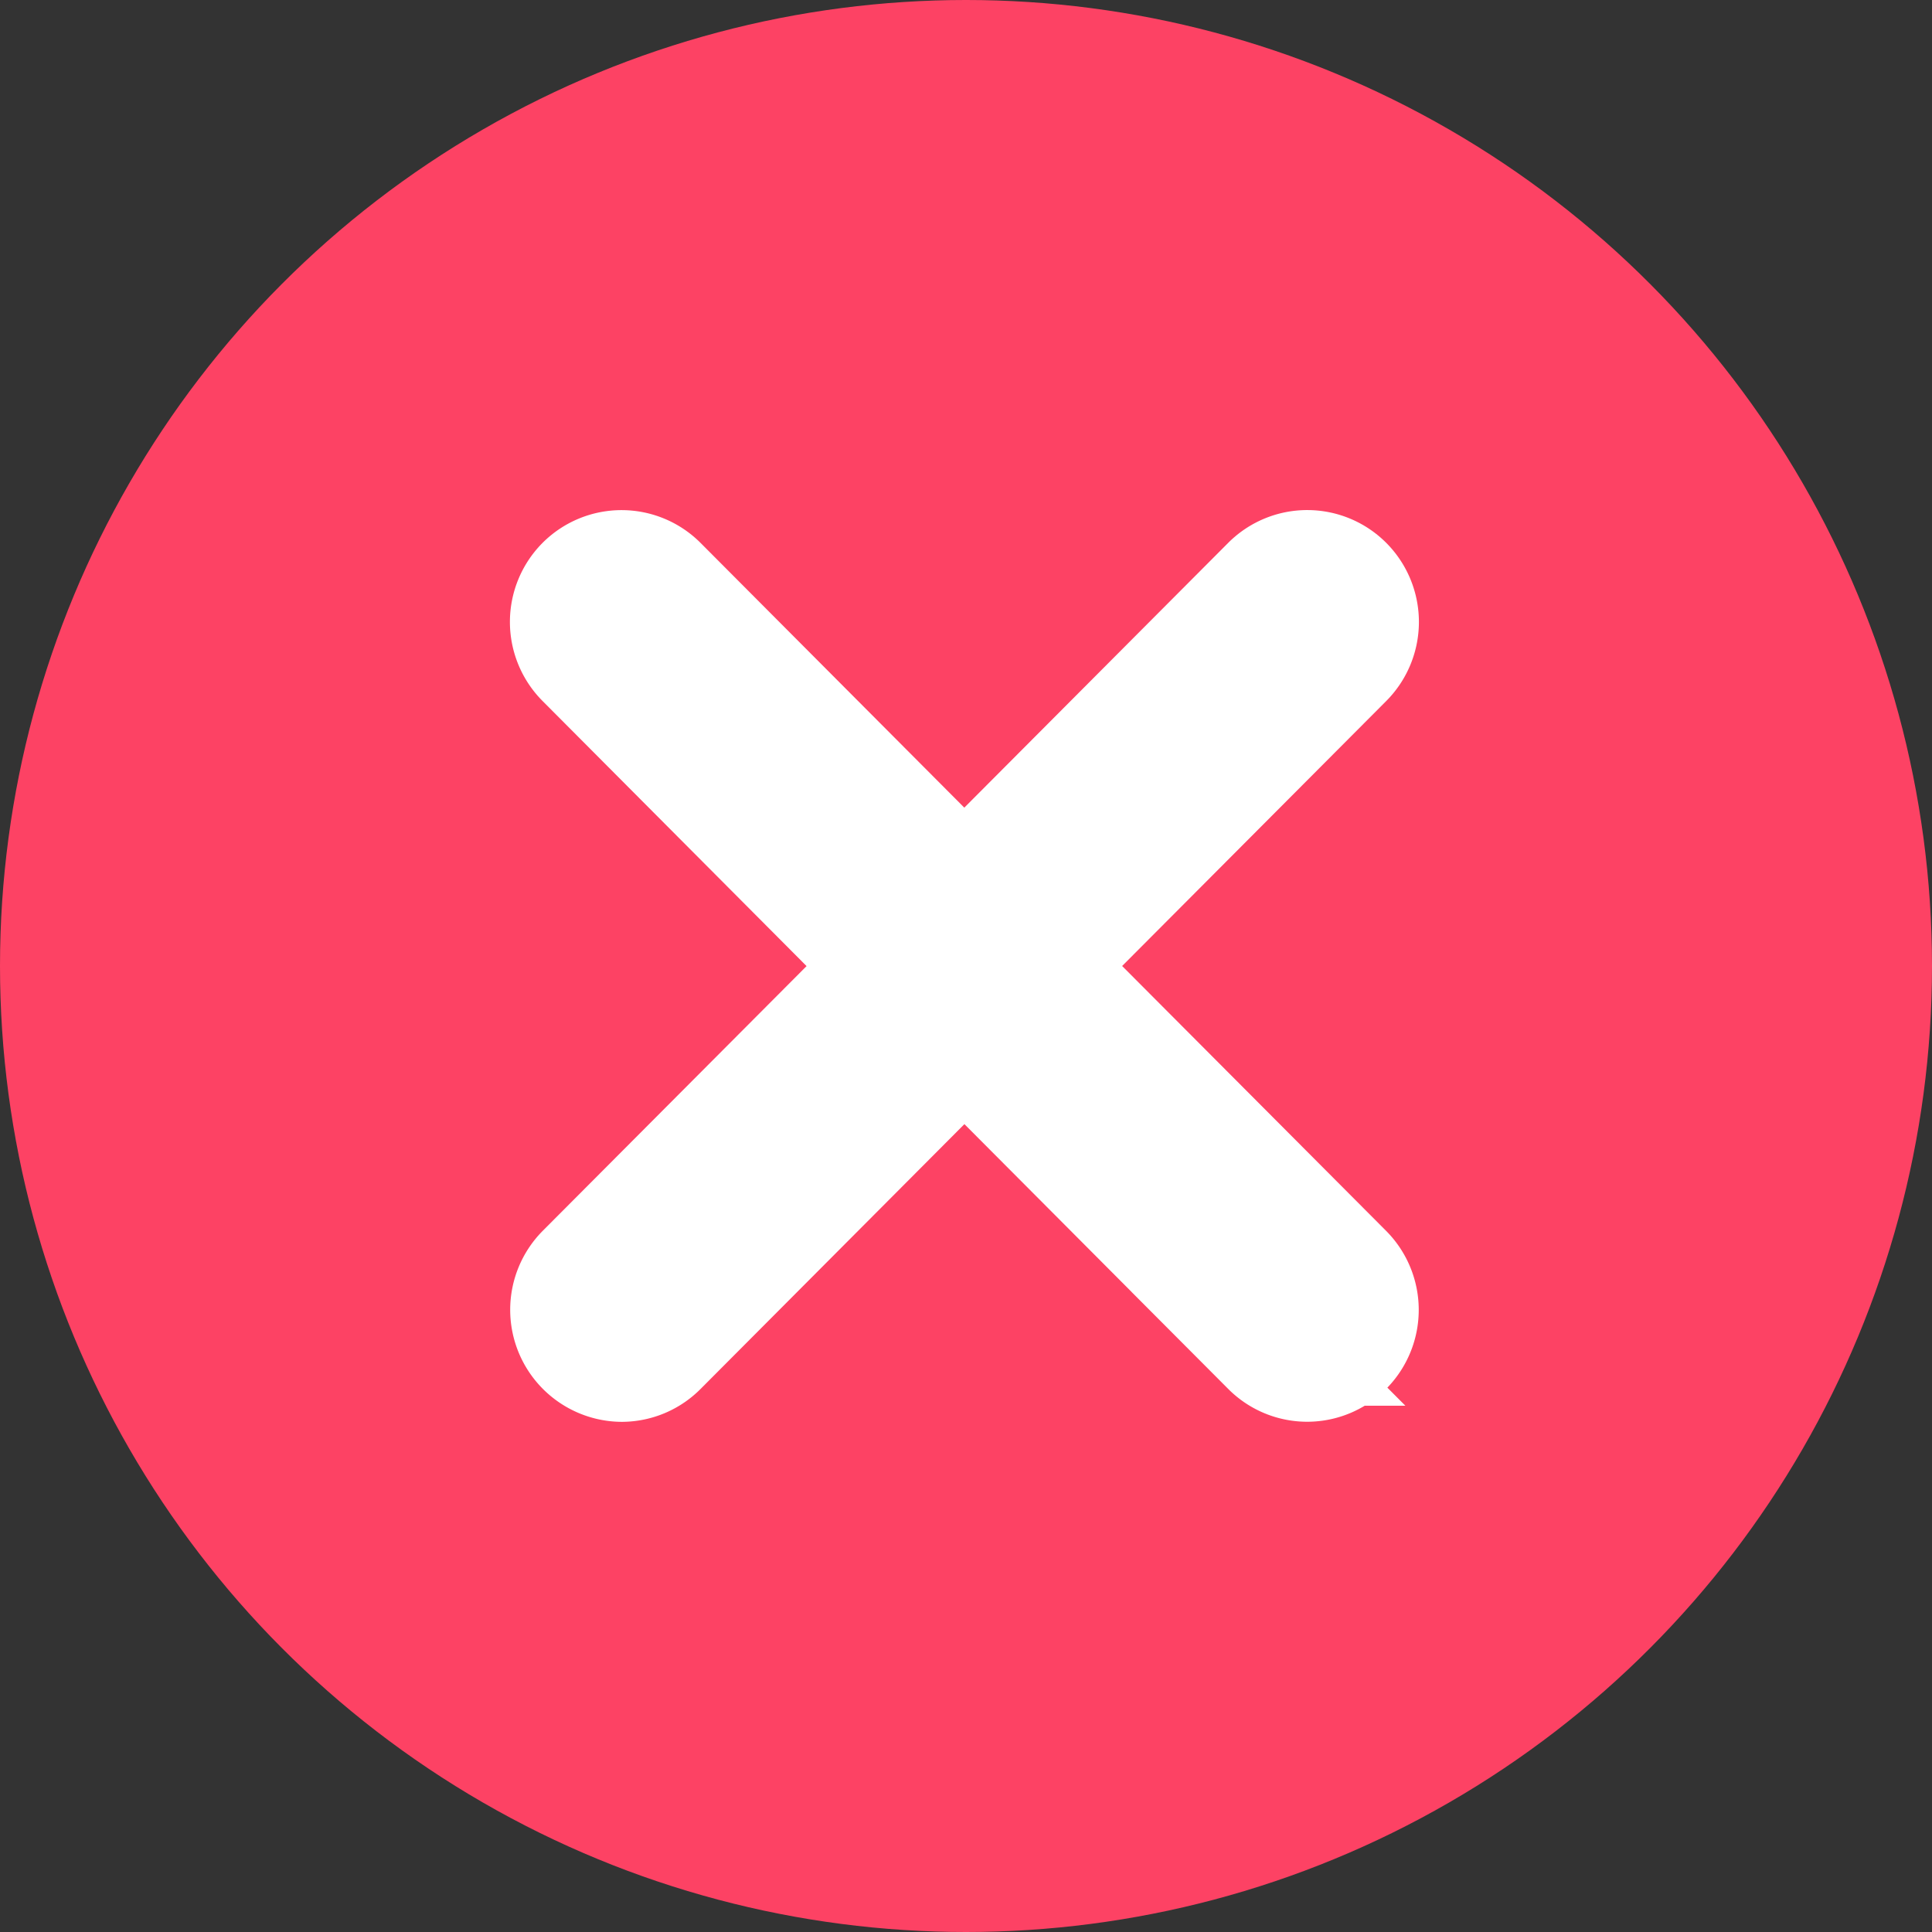 <svg width="17" height="17" viewBox="0 0 17 17" xmlns="http://www.w3.org/2000/svg"><rect x="0" y="0" width="17" height="17" fill="#333333" stroke="none"/><title>7C0EAD96-1FE5-4F15-8C0C-366F0BE70BC5</title><g fill="none" fill-rule="evenodd"><circle fill="#FD4264" cx="8.5" cy="8.5" r="8.5"/><path d="M9.168 8.5l2.676-2.685a.486.486 0 0 0 0-.685.482.482 0 0 0-.683 0L8.485 7.815 5.81 5.13a.482.482 0 0 0-.682 0 .486.486 0 0 0 0 .685l2.675 2.686-2.673 2.682a.486.486 0 0 0 .34.828.48.48 0 0 0 .34-.142l2.676-2.686 2.676 2.686a.48.48 0 0 0 .68 0 .486.486 0 0 0 0-.686L9.169 8.501z" stroke="#FFF" fill="#FFF"/></g></svg>